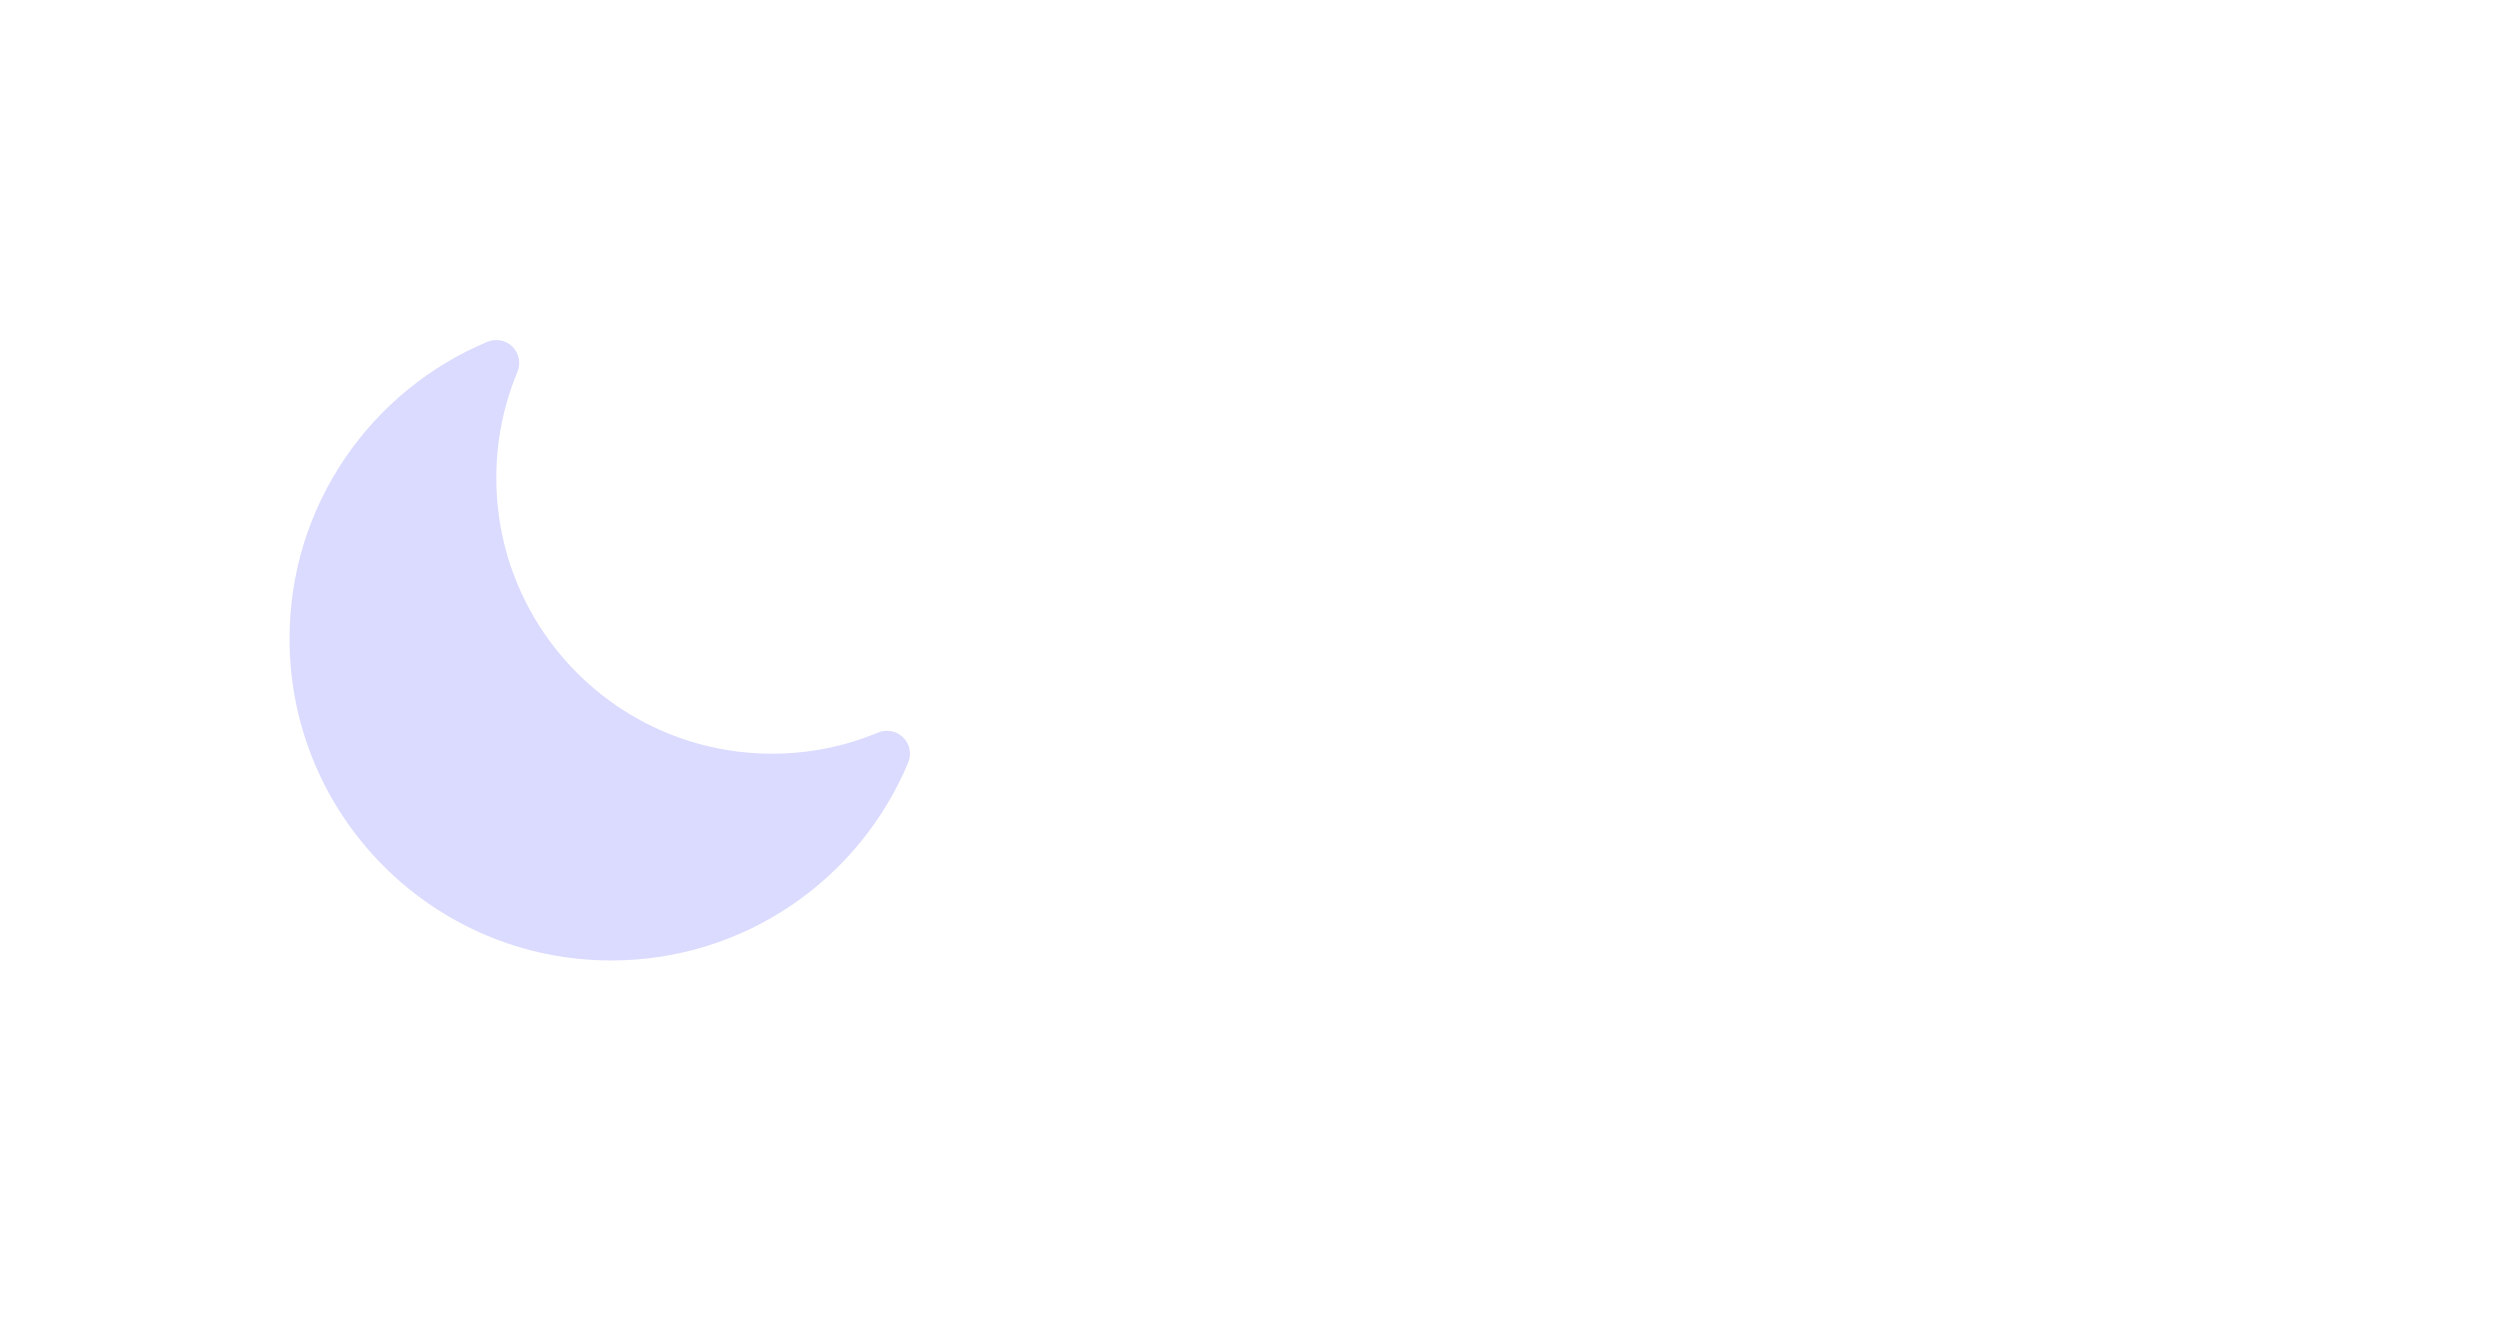 <svg width="68" height="36" viewBox="0 0 68 36" fill="none" xmlns="http://www.w3.org/2000/svg">
<g filter="url(#filter0_d_90_522)">
<path fill-rule="evenodd" clip-rule="evenodd" d="M13.94 8.431C14.12 8.611 14.173 8.88 14.075 9.114C13.705 10.002 13.5 10.976 13.5 12C13.5 16.142 16.858 19.5 21 19.5C22.024 19.5 22.998 19.295 23.886 18.925C24.12 18.827 24.389 18.881 24.569 19.06C24.748 19.239 24.801 19.509 24.703 19.742C23.385 22.902 20.265 25.125 16.625 25.125C11.793 25.125 7.875 21.207 7.875 16.375C7.875 12.735 10.098 9.615 13.258 8.297C13.492 8.199 13.761 8.252 13.94 8.431Z" fill="#DBDBFF"/>
</g>
<defs>
<filter id="filter0_d_90_522" x="0" y="0" width="68" height="36" filterUnits="userSpaceOnUse" color-interpolation-filters="sRGB">
<feFlood flood-opacity="0" result="BackgroundImageFix"/>
<feColorMatrix in="SourceAlpha" type="matrix" values="0 0 0 0 0 0 0 0 0 0 0 0 0 0 0 0 0 0 127 0" result="hardAlpha"/>
<feOffset dy="1"/>
<feGaussianBlur stdDeviation="1"/>
<feColorMatrix type="matrix" values="0 0 0 0 0.063 0 0 0 0 0.094 0 0 0 0 0.157 0 0 0 0.05 0"/>
<feBlend mode="normal" in2="BackgroundImageFix" result="effect1_dropShadow_90_522"/>
<feBlend mode="normal" in="SourceGraphic" in2="effect1_dropShadow_90_522" result="shape"/>
</filter>
</defs>
</svg>
